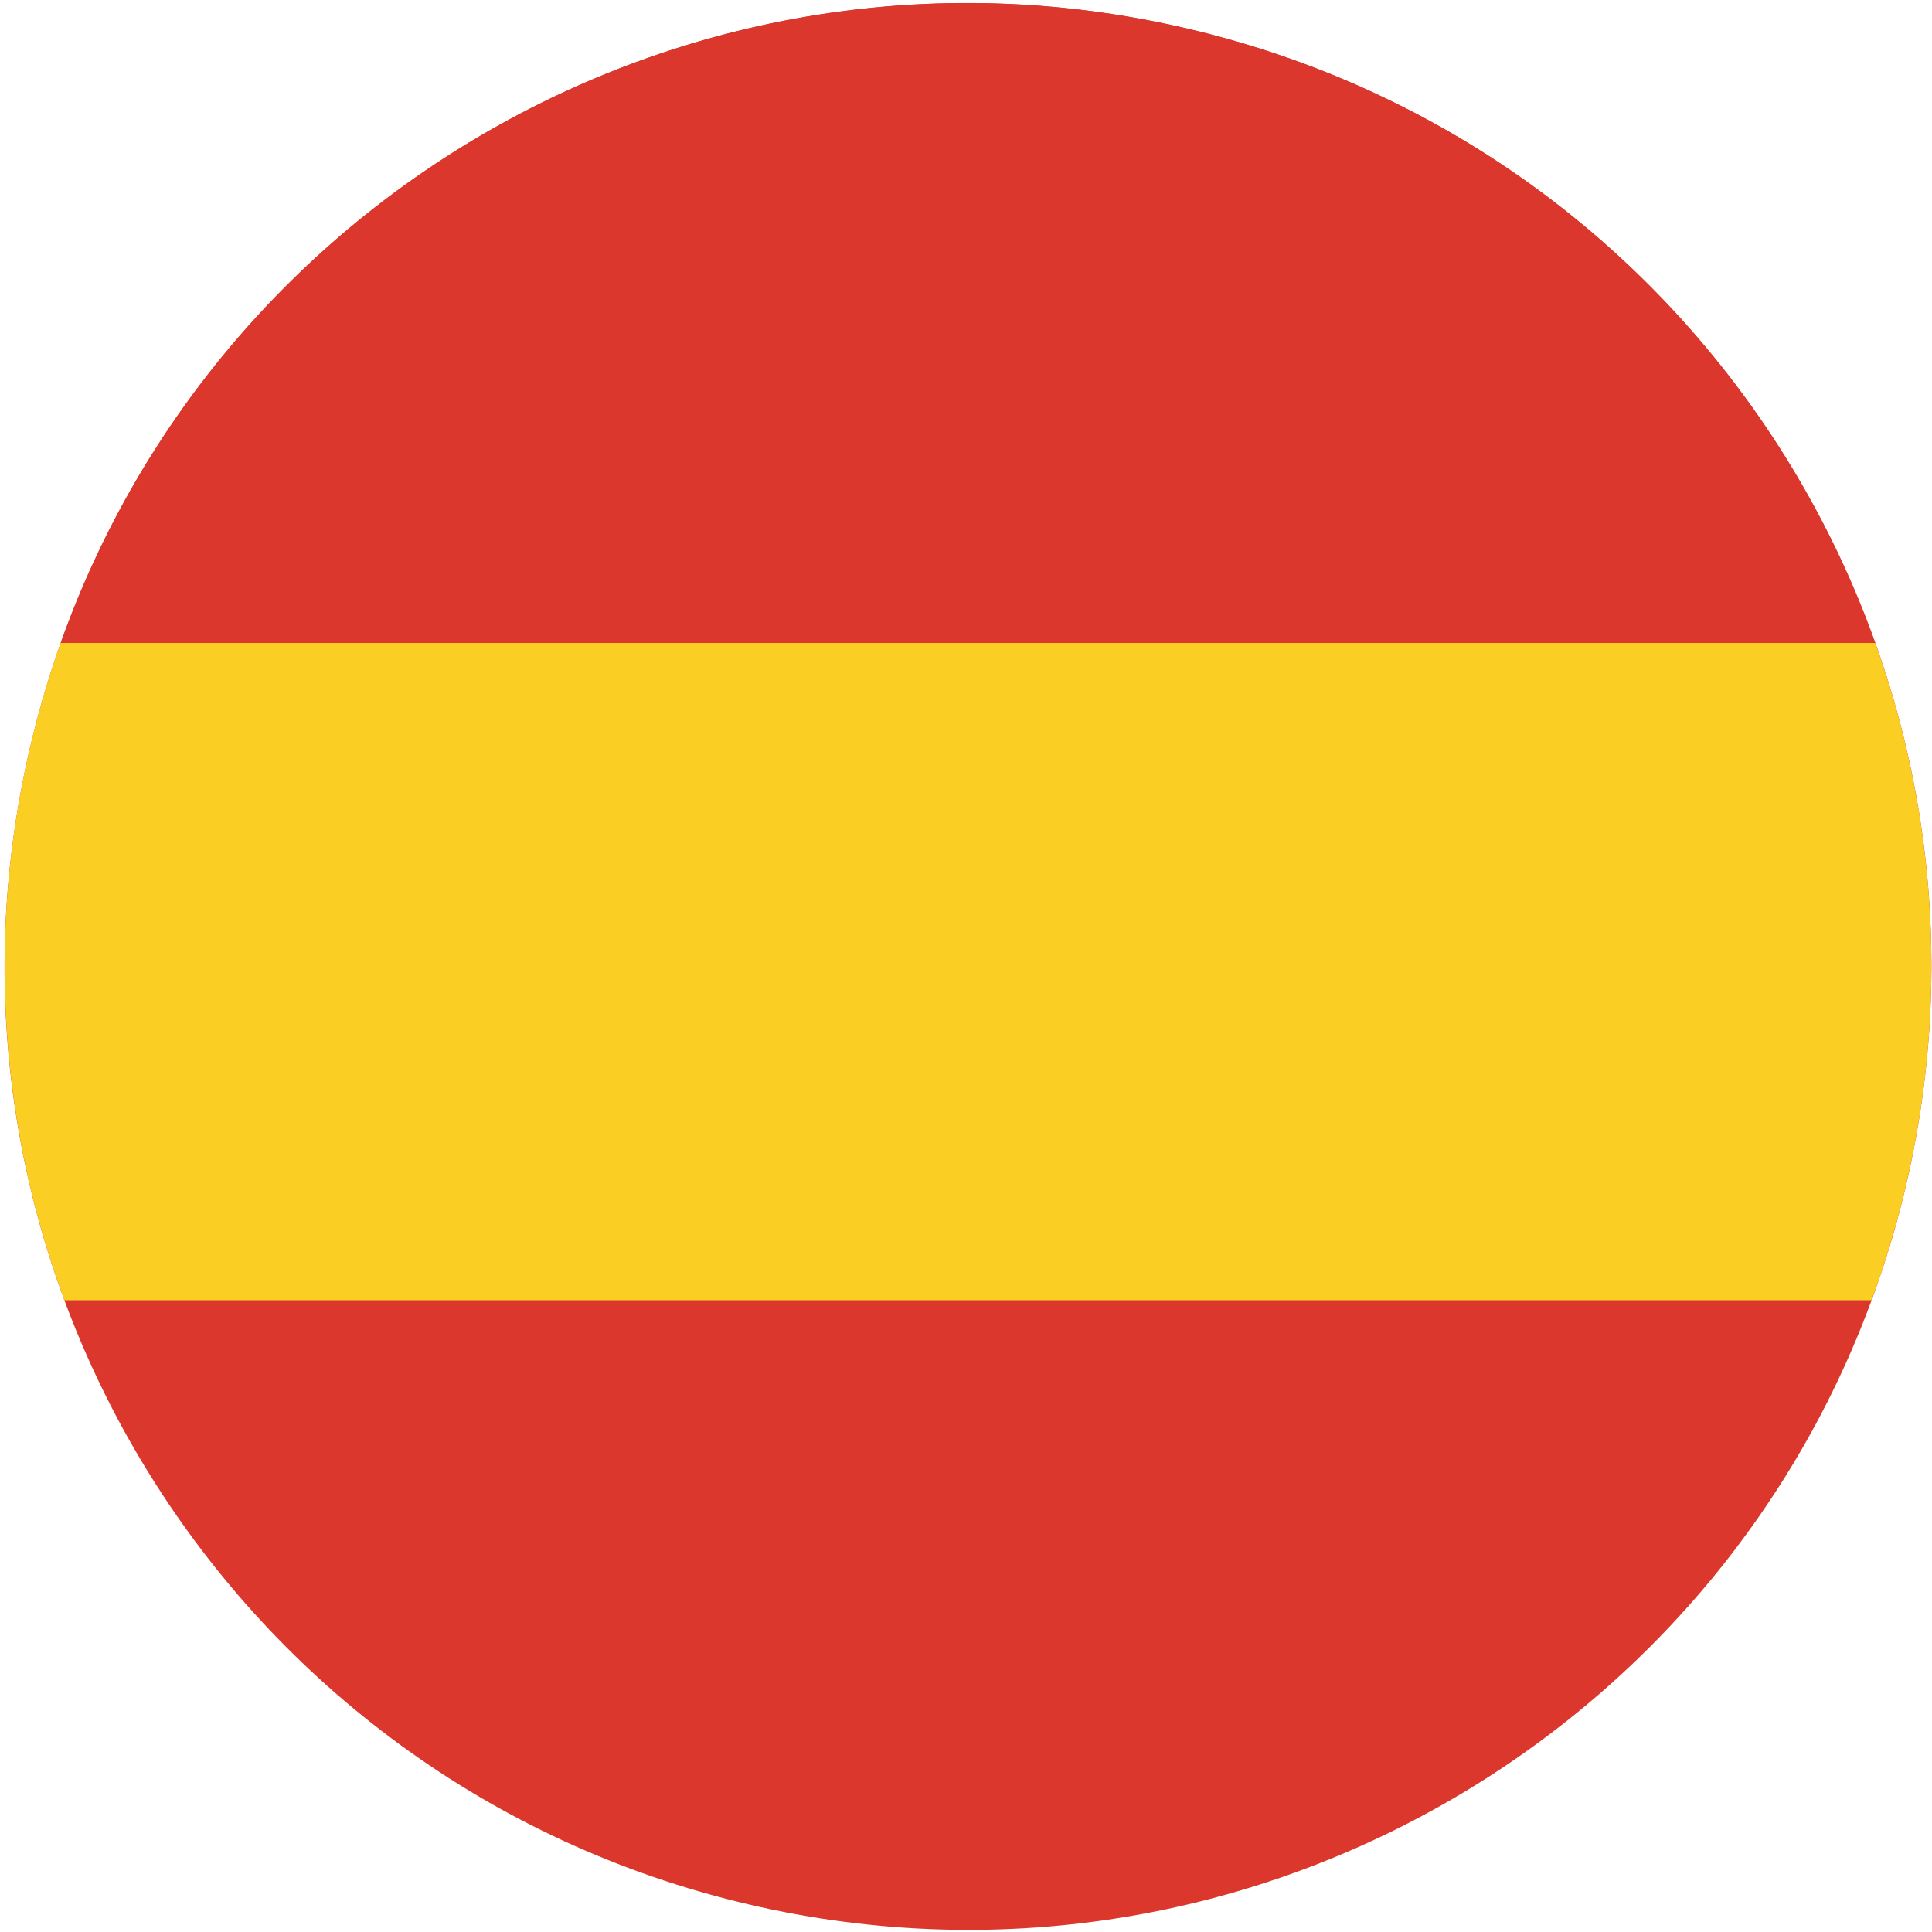 <?xml version="1.0" encoding="UTF-8"?>
<svg width="10px" height="10px" viewBox="0 0 10 10" version="1.1" xmlns="http://www.w3.org/2000/svg" xmlns:xlink="http://www.w3.org/1999/xlink">
    <!-- Generator: Sketch 53.2 (72643) - https://sketchapp.com -->
    <title>icon/flag/eng copy 27</title>
    <desc>Created with Sketch.</desc>
    <g id="Page-1" stroke="none" stroke-width="1" fill="none" fill-rule="evenodd">
        <g id="03---Pick-teams---ENG-Copy-19" transform="translate(-243, -1351)">
            <g id="Group-15" transform="translate(0, 1334)">
                <g id="icon/flag/spa" transform="translate(243, 17)">
                    <g id="Group-37">
                        <path d="M0.171,3.805 C0.832,1.131 3.535,-0.499 6.208,0.163 C8.881,0.824 10.511,3.527 9.85,6.2 C9.188,8.873 6.486,10.503 3.812,9.842 C1.14,9.18 -0.491,6.477 0.171,3.805" id="Fill-33" fill="#DB372D"></path>
                        <path d="M0.314,3.328 L9.706,3.328 C9.163,1.808 7.893,0.58 6.208,0.163 C3.698,-0.458 1.162,0.941 0.314,3.328" id="Fill-35" fill="#DB372D"></path>
                        <path d="M9.889,6.027 C9.891,6.017 9.894,6.006 9.896,5.995 C9.899,5.977 9.903,5.958 9.907,5.94 C9.909,5.929 9.911,5.918 9.913,5.908 C9.916,5.888 9.92,5.869 9.923,5.85 C9.925,5.84 9.927,5.831 9.928,5.821 C9.932,5.797 9.936,5.773 9.94,5.749 C9.94,5.744 9.941,5.74 9.942,5.735 C9.946,5.706 9.95,5.677 9.954,5.649 C9.955,5.641 9.956,5.633 9.957,5.626 C9.96,5.605 9.962,5.583 9.965,5.562 C9.966,5.552 9.967,5.542 9.968,5.532 C9.97,5.513 9.972,5.494 9.974,5.475 C9.975,5.465 9.976,5.455 9.977,5.444 C9.978,5.425 9.98,5.406 9.982,5.387 C9.982,5.377 9.983,5.367 9.984,5.358 C9.985,5.336 9.987,5.314 9.988,5.292 C9.988,5.285 9.989,5.278 9.989,5.272 C9.991,5.243 9.992,5.214 9.993,5.186 C9.993,5.181 9.993,5.176 9.994,5.171 C9.994,5.148 9.995,5.124 9.996,5.1 C9.996,5.091 9.996,5.082 9.996,5.073 C9.996,5.053 9.996,5.034 9.997,5.014 C9.997,5.004 9.997,4.994 9.997,4.984 C9.996,4.965 9.996,4.946 9.996,4.927 C9.996,4.917 9.996,4.908 9.996,4.898 C9.995,4.877 9.995,4.856 9.994,4.835 C9.994,4.828 9.993,4.821 9.993,4.813 C9.991,4.756 9.988,4.699 9.984,4.643 C9.983,4.635 9.983,4.628 9.982,4.62 C9.981,4.6 9.979,4.579 9.977,4.558 C9.976,4.549 9.975,4.54 9.974,4.531 C9.973,4.511 9.971,4.492 9.968,4.472 C9.968,4.463 9.967,4.455 9.966,4.446 C9.963,4.425 9.961,4.404 9.958,4.384 C9.957,4.376 9.957,4.369 9.956,4.362 C9.948,4.305 9.94,4.249 9.931,4.193 C9.93,4.188 9.929,4.183 9.928,4.178 C9.924,4.155 9.92,4.133 9.916,4.11 C9.915,4.102 9.913,4.095 9.912,4.087 C9.908,4.067 9.904,4.046 9.9,4.026 C9.898,4.018 9.897,4.01 9.895,4.002 C9.891,3.981 9.887,3.961 9.882,3.94 C9.881,3.933 9.879,3.926 9.878,3.92 C9.872,3.894 9.866,3.869 9.86,3.844 L9.859,3.838 C9.852,3.812 9.846,3.785 9.839,3.759 L9.839,3.759 C9.801,3.613 9.757,3.469 9.706,3.328 L0.314,3.328 C0.259,3.482 0.211,3.642 0.171,3.805 C0.005,4.474 -0.016,5.144 0.086,5.785 C0.086,5.787 0.087,5.79 0.087,5.793 C0.091,5.817 0.095,5.84 0.099,5.863 C0.1,5.868 0.101,5.873 0.102,5.878 C0.105,5.9 0.109,5.921 0.113,5.943 C0.115,5.95 0.116,5.956 0.117,5.963 C0.121,5.983 0.126,6.004 0.13,6.024 C0.131,6.032 0.133,6.04 0.135,6.047 C0.139,6.067 0.143,6.086 0.147,6.106 C0.149,6.115 0.152,6.124 0.154,6.133 C0.158,6.151 0.162,6.169 0.167,6.187 C0.17,6.201 0.174,6.214 0.177,6.228 C0.182,6.248 0.188,6.269 0.193,6.289 C0.198,6.309 0.204,6.329 0.21,6.349 C0.212,6.358 0.215,6.367 0.217,6.376 C0.223,6.395 0.228,6.414 0.234,6.433 C0.237,6.442 0.239,6.451 0.242,6.46 C0.248,6.478 0.254,6.497 0.26,6.516 C0.262,6.525 0.265,6.534 0.268,6.542 C0.274,6.561 0.281,6.58 0.287,6.599 C0.29,6.607 0.293,6.616 0.296,6.624 C0.302,6.643 0.309,6.662 0.316,6.681 C0.317,6.686 0.319,6.69 0.32,6.694 C0.325,6.706 0.329,6.718 0.333,6.73 L9.687,6.73 C9.691,6.718 9.695,6.706 9.699,6.694 L9.7,6.694 C9.711,6.665 9.72,6.636 9.731,6.606 C9.732,6.603 9.733,6.601 9.734,6.598 C9.746,6.559 9.759,6.521 9.771,6.482 C9.773,6.476 9.774,6.471 9.776,6.465 C9.787,6.429 9.798,6.392 9.808,6.355 C9.811,6.348 9.813,6.34 9.815,6.332 C9.827,6.288 9.839,6.244 9.85,6.2 C9.857,6.171 9.864,6.142 9.87,6.114 C9.872,6.105 9.874,6.095 9.876,6.086 C9.881,6.067 9.885,6.047 9.889,6.027" id="Fill-36" fill="#FBCE24"></path>
                    </g>
                </g>
            </g>
        </g>
    </g>
</svg>